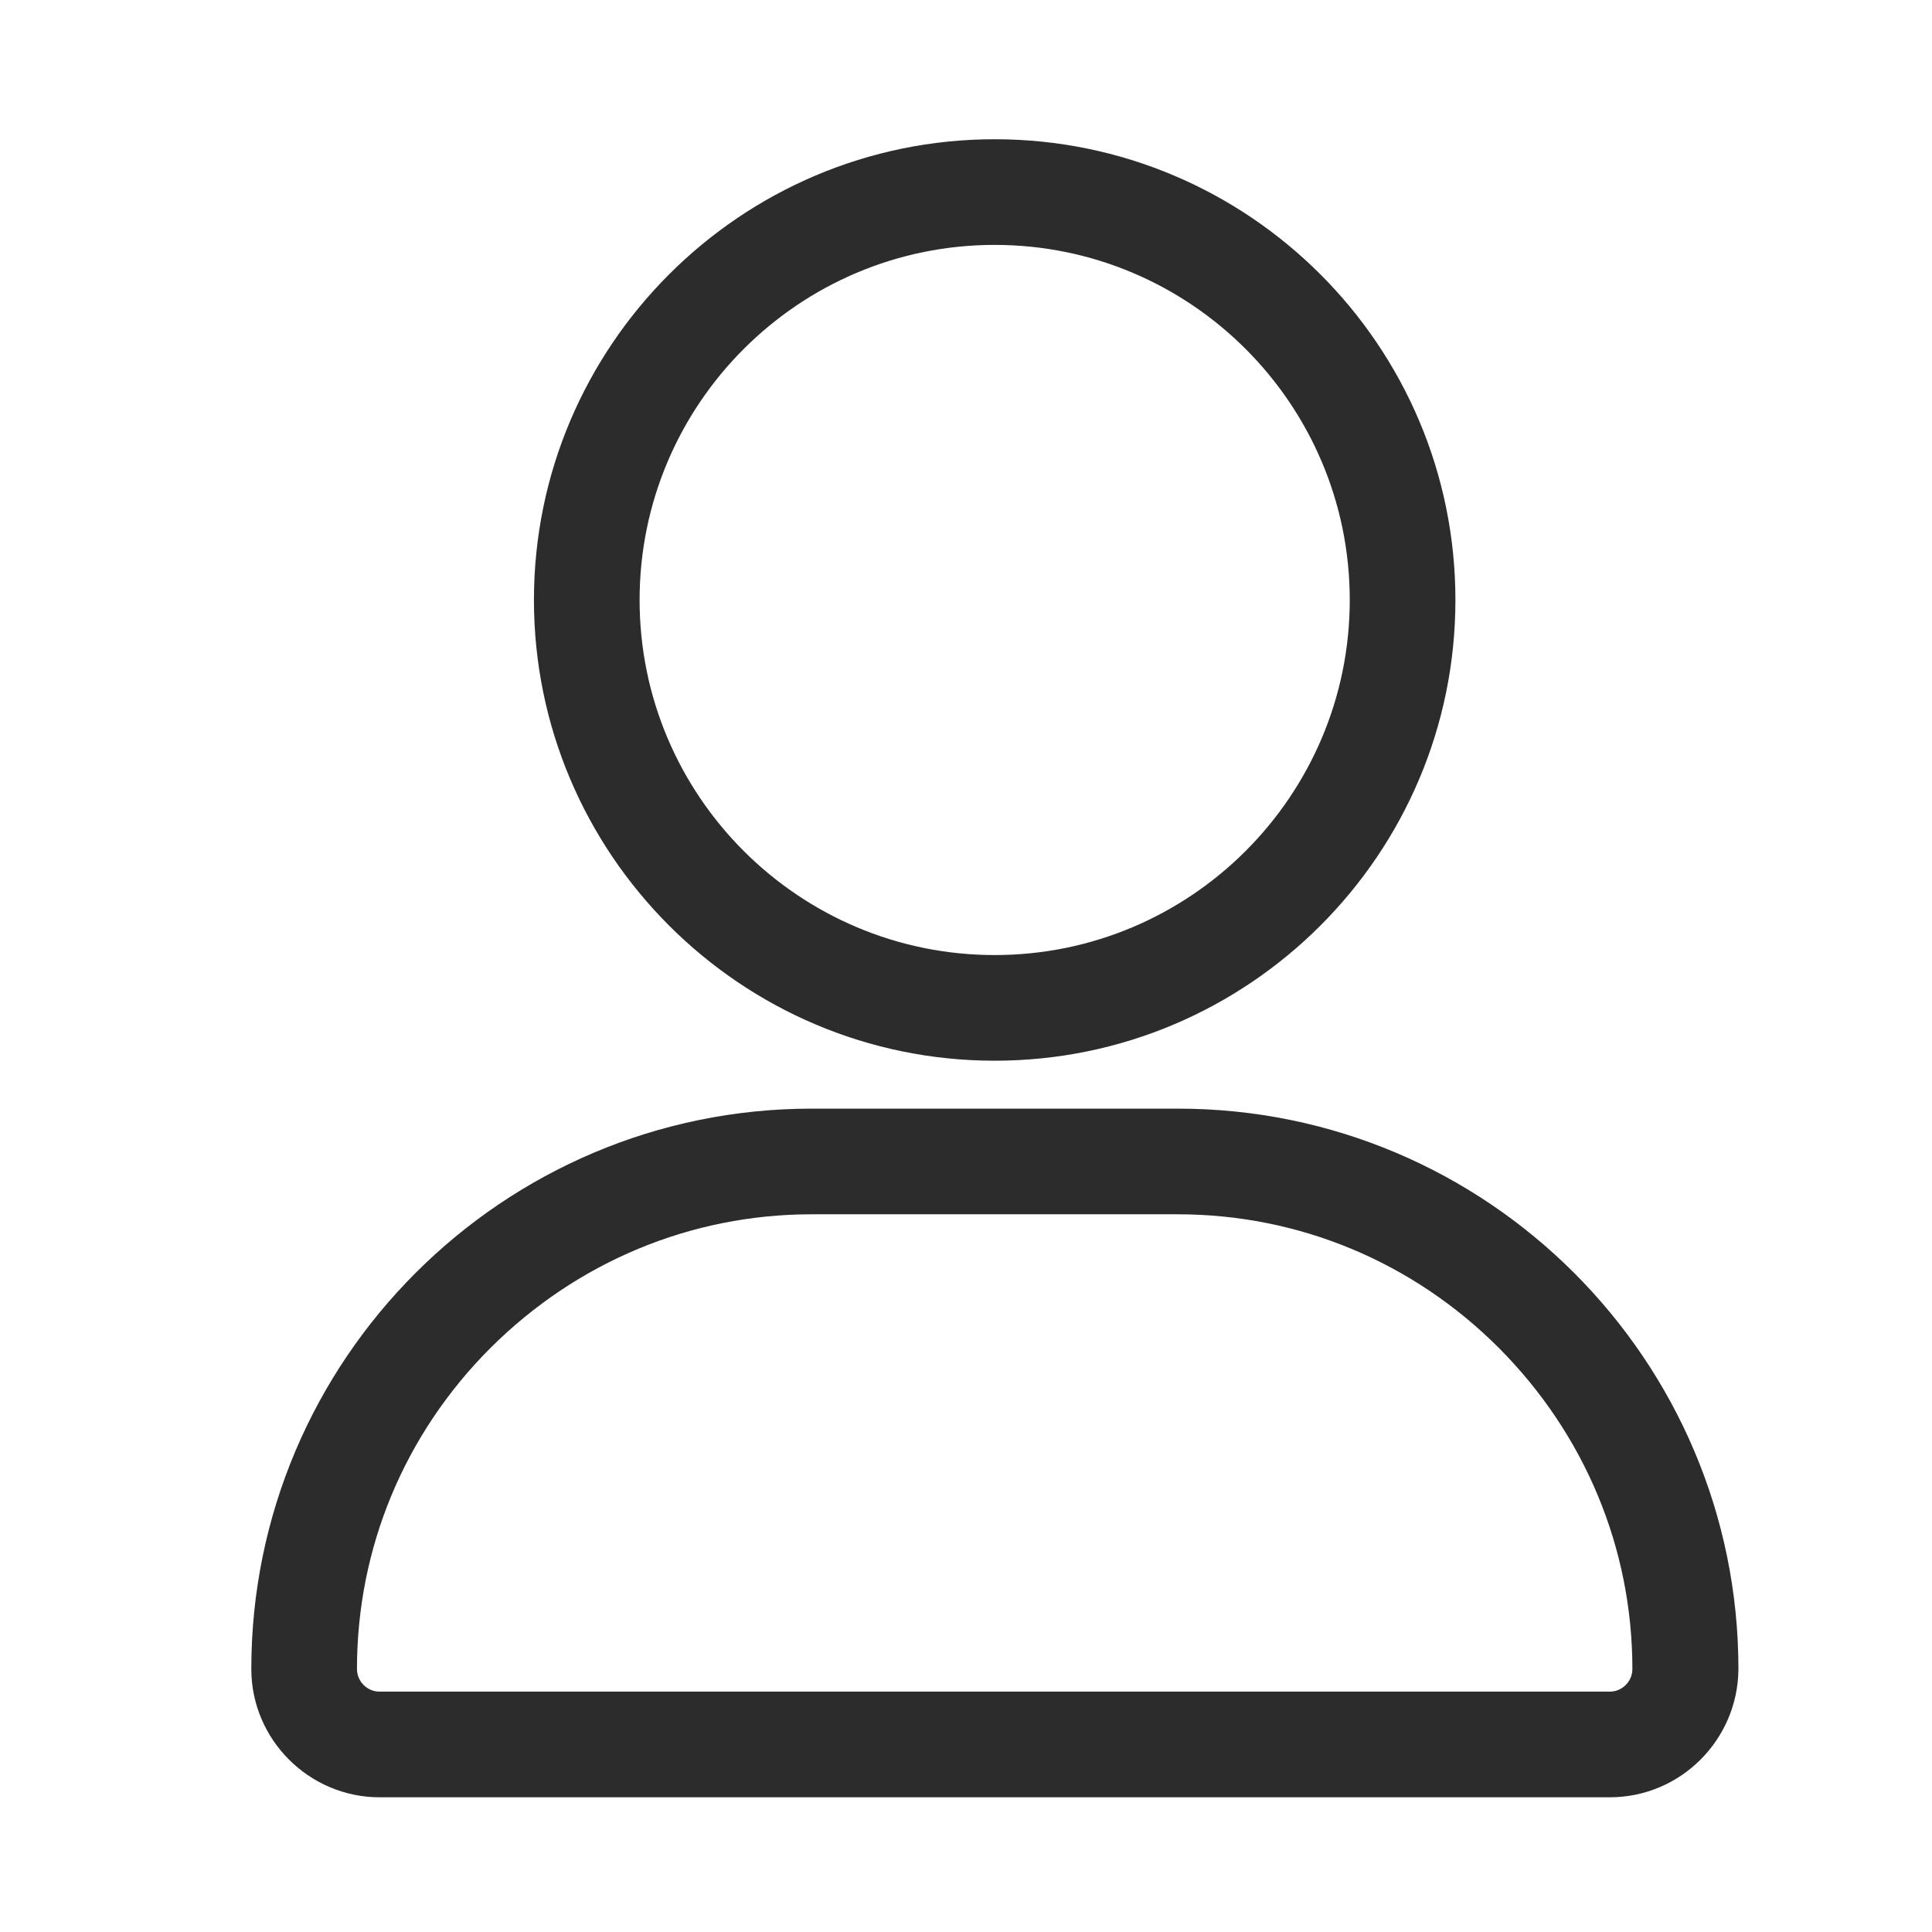<?xml version="1.0" standalone="no"?><!DOCTYPE svg PUBLIC "-//W3C//DTD SVG 1.1//EN" "http://www.w3.org/Graphics/SVG/1.1/DTD/svg11.dtd"><svg t="1605178789386" class="icon" viewBox="0 0 1024 1024" version="1.1" xmlns="http://www.w3.org/2000/svg" p-id="6104" xmlns:xlink="http://www.w3.org/1999/xlink" width="200" height="200"><defs><style type="text/css"></style></defs><path d="M527.2 562.2c-134.6 0-244.2-109.6-244.2-244.2S392.6 73.8 527.2 73.8 771.4 183.2 771.4 318s-109.6 244.2-244.2 244.2z m0-432.4c-103.8 0-188.2 84.4-188.2 188.2s84.4 188.2 188.2 188.2 188.2-84.4 188.2-188.2-84.4-188.2-188.2-188.2zM853.2 952.6h-652c-37.4 0-68-30.6-68-68 0-163.8 133.2-297 297-297h194.2c163.8 0 297 133.2 297 297-0.2 37.4-30.6 68-68.2 68zM430.2 643.6c-64 0-124.4 25.2-170.2 70.8-45.6 45.6-70.8 106-70.8 170.2 0 6.6 5.4 12 12 12h652c6.6 0 12-5.4 12-12 0-64-25.2-124.4-70.8-170.2-45.6-45.6-106-70.8-170.2-70.8h-194z" fill="#2c2c2c" p-id="6105"></path></svg>